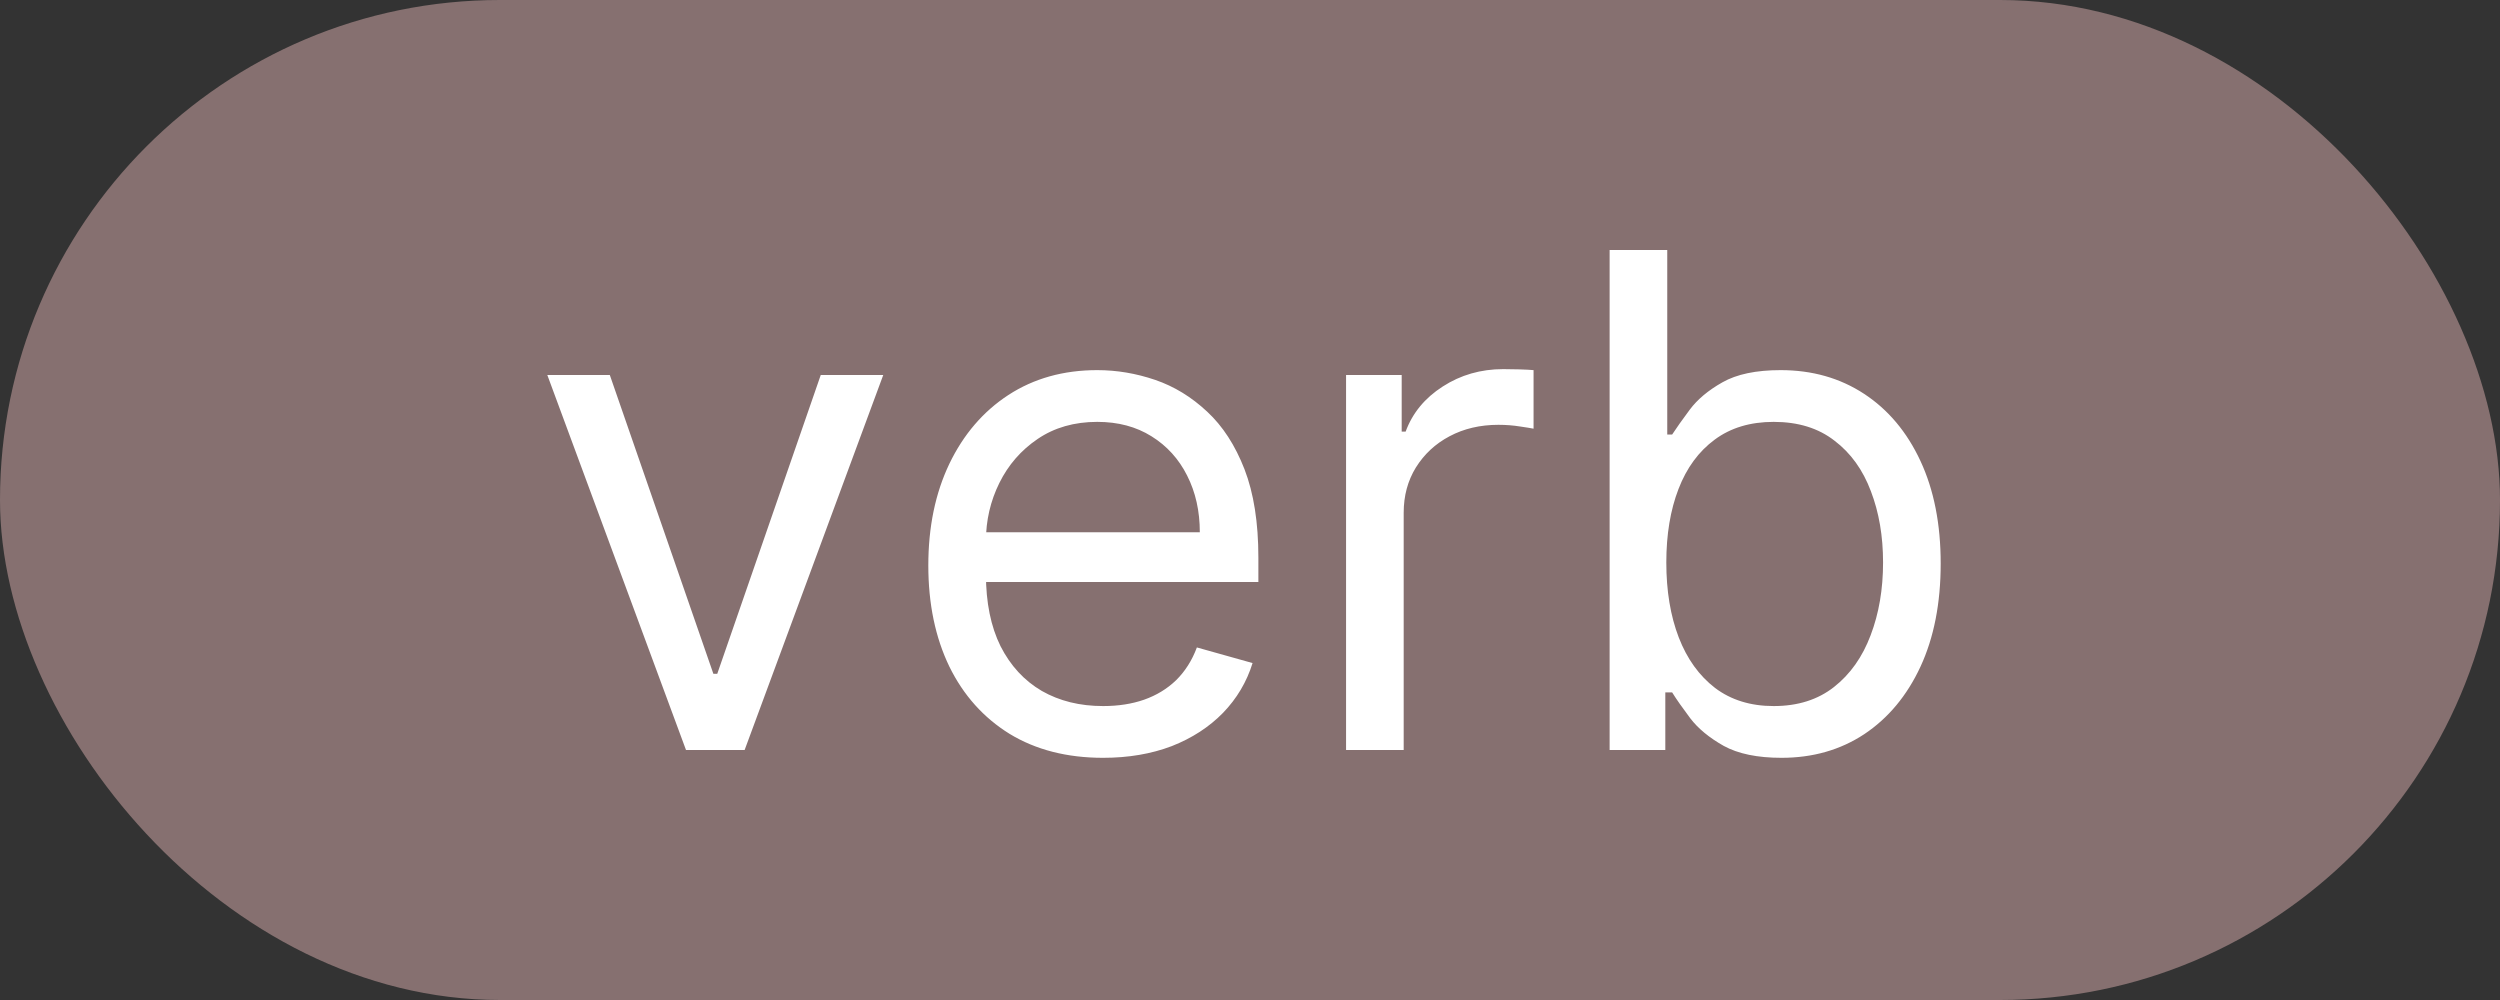 <svg width="40" height="16" viewBox="0 0 40 16" fill="none" xmlns="http://www.w3.org/2000/svg">
<rect x="0" y="0" width="40" height="16" fill="#333333" stroke="none"/>
<rect width="40" height="16" rx="8" fill="#867070"/>
<path d="M14.132 6L11.914 12H10.976L8.757 6H9.757L11.414 10.781H11.476L13.132 6H14.132ZM17.65 12.125C17.072 12.125 16.573 11.997 16.154 11.742C15.737 11.484 15.415 11.125 15.189 10.664C14.965 10.2 14.853 9.661 14.853 9.047C14.853 8.432 14.965 7.891 15.189 7.422C15.415 6.951 15.731 6.583 16.134 6.32C16.541 6.055 17.015 5.922 17.556 5.922C17.869 5.922 18.177 5.974 18.482 6.078C18.787 6.182 19.064 6.352 19.314 6.586C19.564 6.818 19.763 7.125 19.912 7.508C20.06 7.891 20.134 8.362 20.134 8.922V9.312H15.509V8.516H19.197C19.197 8.177 19.129 7.875 18.994 7.609C18.861 7.344 18.671 7.134 18.423 6.98C18.178 6.827 17.89 6.75 17.556 6.75C17.189 6.75 16.871 6.841 16.603 7.023C16.337 7.203 16.133 7.438 15.99 7.727C15.847 8.016 15.775 8.326 15.775 8.656V9.188C15.775 9.641 15.853 10.025 16.009 10.34C16.168 10.652 16.388 10.891 16.669 11.055C16.951 11.216 17.277 11.297 17.65 11.297C17.892 11.297 18.111 11.263 18.306 11.195C18.504 11.125 18.675 11.021 18.818 10.883C18.961 10.742 19.072 10.568 19.15 10.359L20.041 10.609C19.947 10.912 19.789 11.177 19.568 11.406C19.346 11.633 19.073 11.81 18.748 11.938C18.422 12.062 18.056 12.125 17.65 12.125ZM21.537 12V6H22.427V6.906H22.49C22.599 6.609 22.797 6.368 23.084 6.184C23.37 5.999 23.693 5.906 24.052 5.906C24.12 5.906 24.205 5.908 24.306 5.91C24.408 5.913 24.485 5.917 24.537 5.922V6.859C24.505 6.852 24.434 6.84 24.322 6.824C24.212 6.806 24.096 6.797 23.974 6.797C23.683 6.797 23.422 6.858 23.193 6.98C22.966 7.1 22.787 7.267 22.654 7.48C22.524 7.691 22.459 7.932 22.459 8.203V12H21.537ZM25.754 12V4H26.676V6.953H26.754C26.822 6.849 26.916 6.716 27.036 6.555C27.158 6.391 27.332 6.245 27.559 6.117C27.788 5.987 28.098 5.922 28.489 5.922C28.994 5.922 29.439 6.048 29.825 6.301C30.21 6.553 30.511 6.911 30.727 7.375C30.943 7.839 31.051 8.385 31.051 9.016C31.051 9.651 30.943 10.202 30.727 10.668C30.511 11.132 30.211 11.491 29.829 11.746C29.446 11.999 29.004 12.125 28.504 12.125C28.119 12.125 27.81 12.061 27.579 11.934C27.347 11.803 27.169 11.656 27.044 11.492C26.919 11.325 26.822 11.188 26.754 11.078H26.645V12H25.754ZM26.661 9C26.661 9.453 26.727 9.853 26.86 10.199C26.993 10.543 27.187 10.812 27.442 11.008C27.697 11.2 28.01 11.297 28.379 11.297C28.765 11.297 29.086 11.195 29.344 10.992C29.605 10.787 29.8 10.51 29.93 10.164C30.063 9.815 30.129 9.427 30.129 9C30.129 8.578 30.064 8.198 29.934 7.859C29.806 7.518 29.613 7.249 29.352 7.051C29.094 6.85 28.77 6.75 28.379 6.75C28.004 6.75 27.689 6.845 27.434 7.035C27.179 7.223 26.986 7.486 26.856 7.824C26.726 8.16 26.661 8.552 26.661 9Z" fill="white"/>
</svg>
